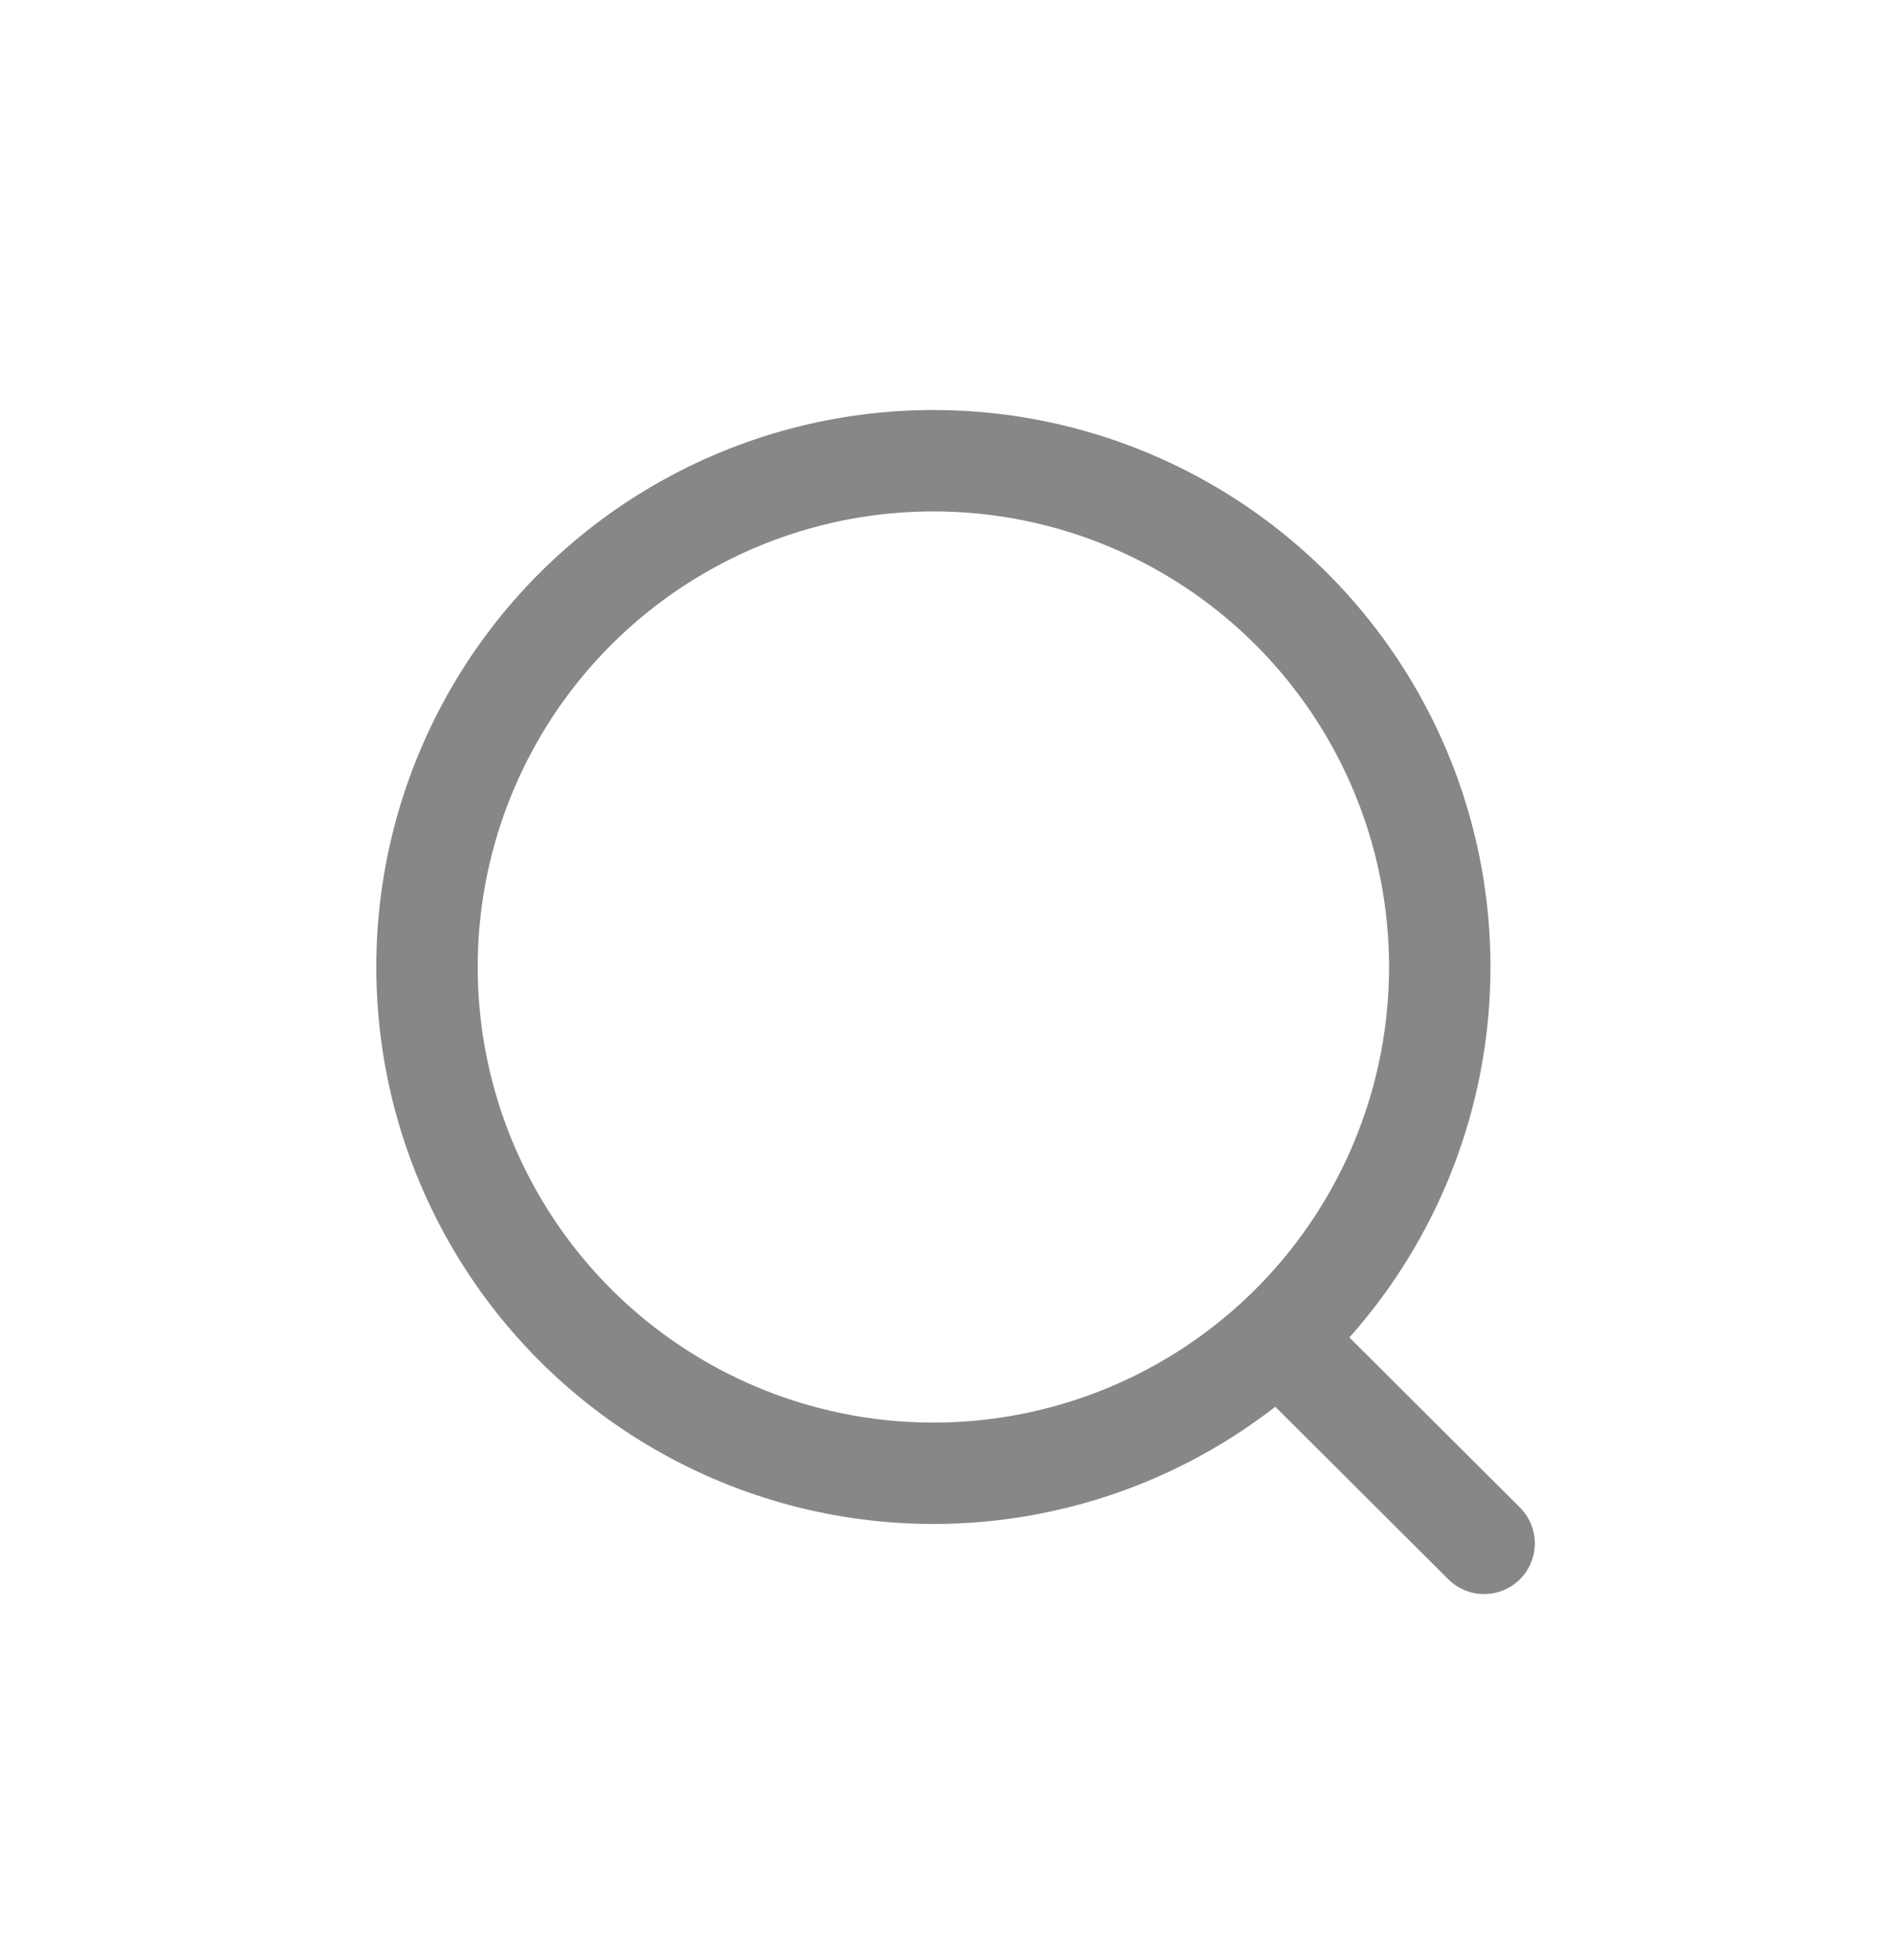 <svg width="28" height="29" viewBox="0 0 28 29" fill="none" xmlns="http://www.w3.org/2000/svg">
<g filter="url(#filter0_d_1_1481)">
<circle cx="13.806" cy="10.306" r="7.49" stroke="#878787" stroke-width="1.5" stroke-linecap="round" stroke-linejoin="round"/>
<path d="M19.015 15.904L21.952 18.833" stroke="#878787" stroke-width="1.5" stroke-linecap="round" stroke-linejoin="round"/>
</g>
<defs>
<filter id="filter0_d_1_1481" x="0" y="0.5" width="28" height="28" filterUnits="userSpaceOnUse" color-interpolation-filters="sRGB">
<feFlood flood-opacity="0" result="BackgroundImageFix"/>
<feColorMatrix in="SourceAlpha" type="matrix" values="0 0 0 0 0 0 0 0 0 0 0 0 0 0 0 0 0 0 127 0" result="hardAlpha"/>
<feOffset dy="4"/>
<feGaussianBlur stdDeviation="2"/>
<feComposite in2="hardAlpha" operator="out"/>
<feColorMatrix type="matrix" values="0 0 0 0 0 0 0 0 0 0 0 0 0 0 0 0 0 0 0.25 0"/>
<feBlend mode="normal" in2="BackgroundImageFix" result="effect1_dropShadow_1_1481"/>
<feBlend mode="normal" in="SourceGraphic" in2="effect1_dropShadow_1_1481" result="shape"/>
</filter>
</defs>
</svg>
